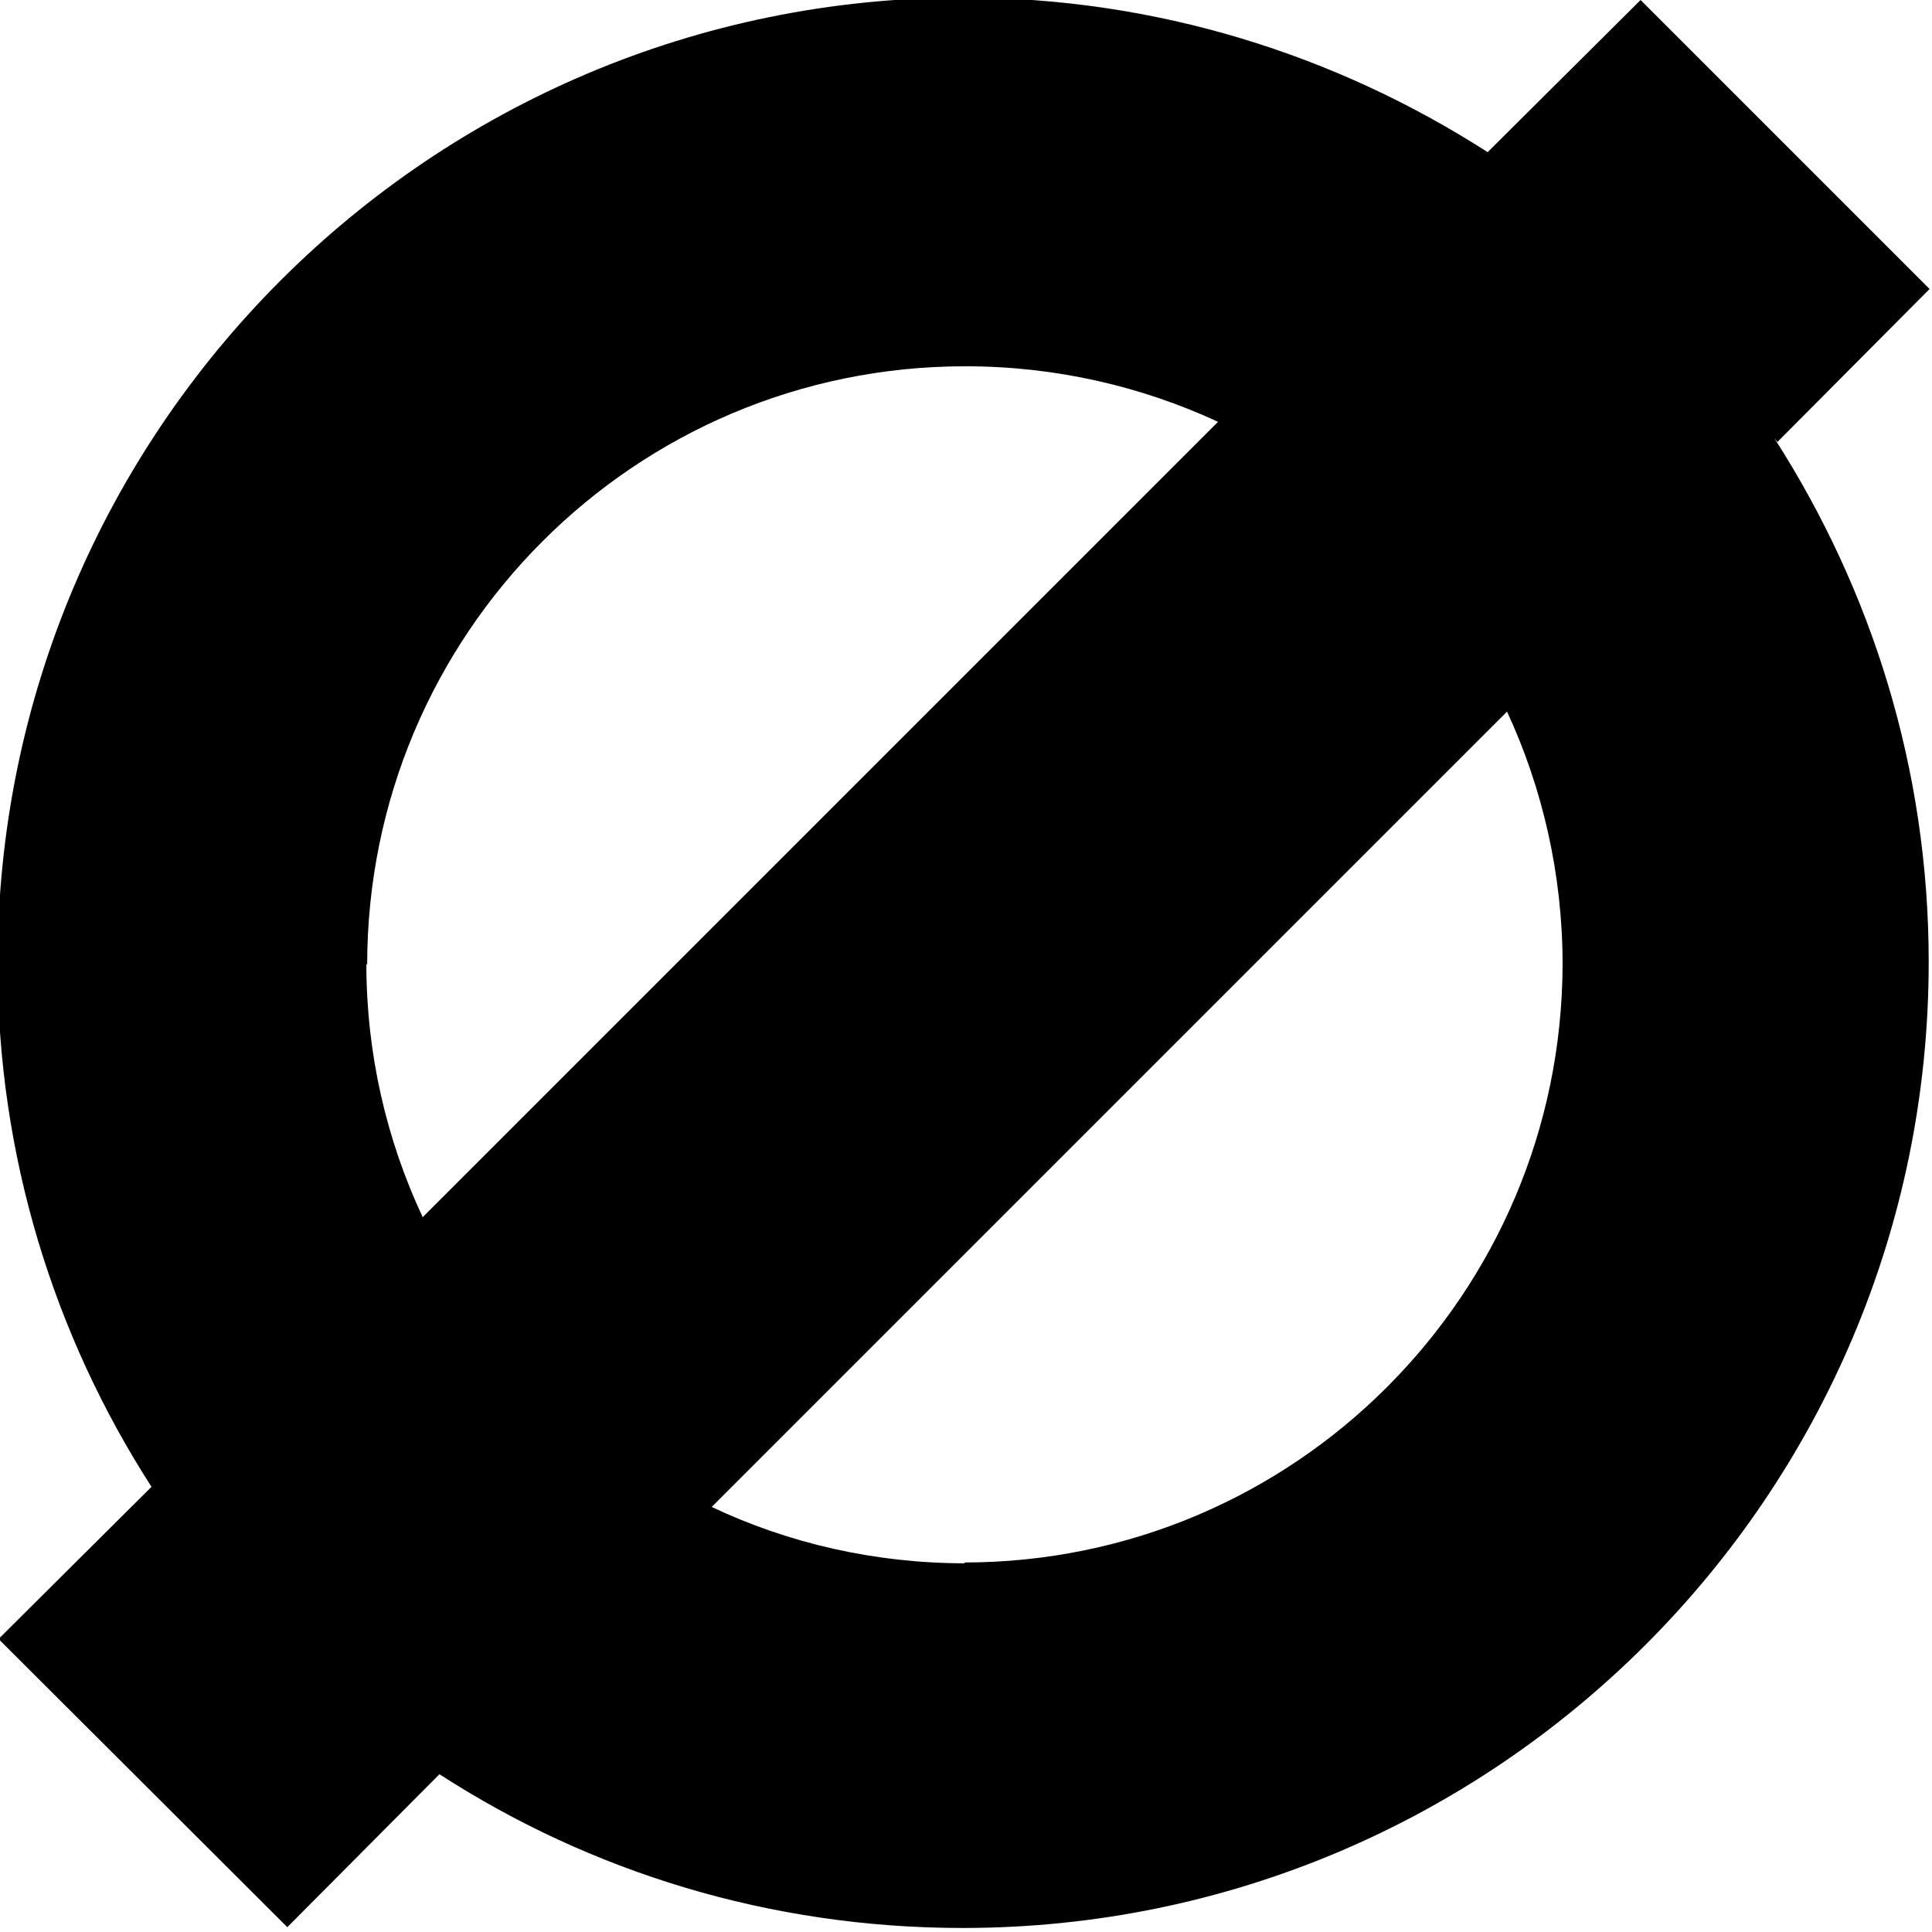 <svg viewBox="0 0 24 24" xmlns="http://www.w3.org/2000/svg"><path d="M22.08 5.49l1.89-1.9L20.38 0l-1.9 1.89C16.6.683 14.37-.03 11.97-.03c-6.627 0-12 5.373-12 12 0 2.39.702 4.62 1.912 6.5l-1.9 1.89 3.587 3.58 1.89-1.9c1.87 1.21 4.1 1.91 6.5 1.91 6.62 0 12-5.38 12-12 0-2.4-.71-4.627-1.92-6.51Zm-17.519 6.5c0-4.11 3.32-7.44 7.43-7.44 1.125 0 2.19.25 3.14.69l-9.88 9.88c-.45-.96-.7-2.03-.7-3.15Zm7.43 7.43c-1.125 0-2.2-.25-3.15-.7l9.88-9.88c.44.95.69 2.02.69 3.14 -.01 4.1-3.33 7.43-7.44 7.43Z"/></svg>